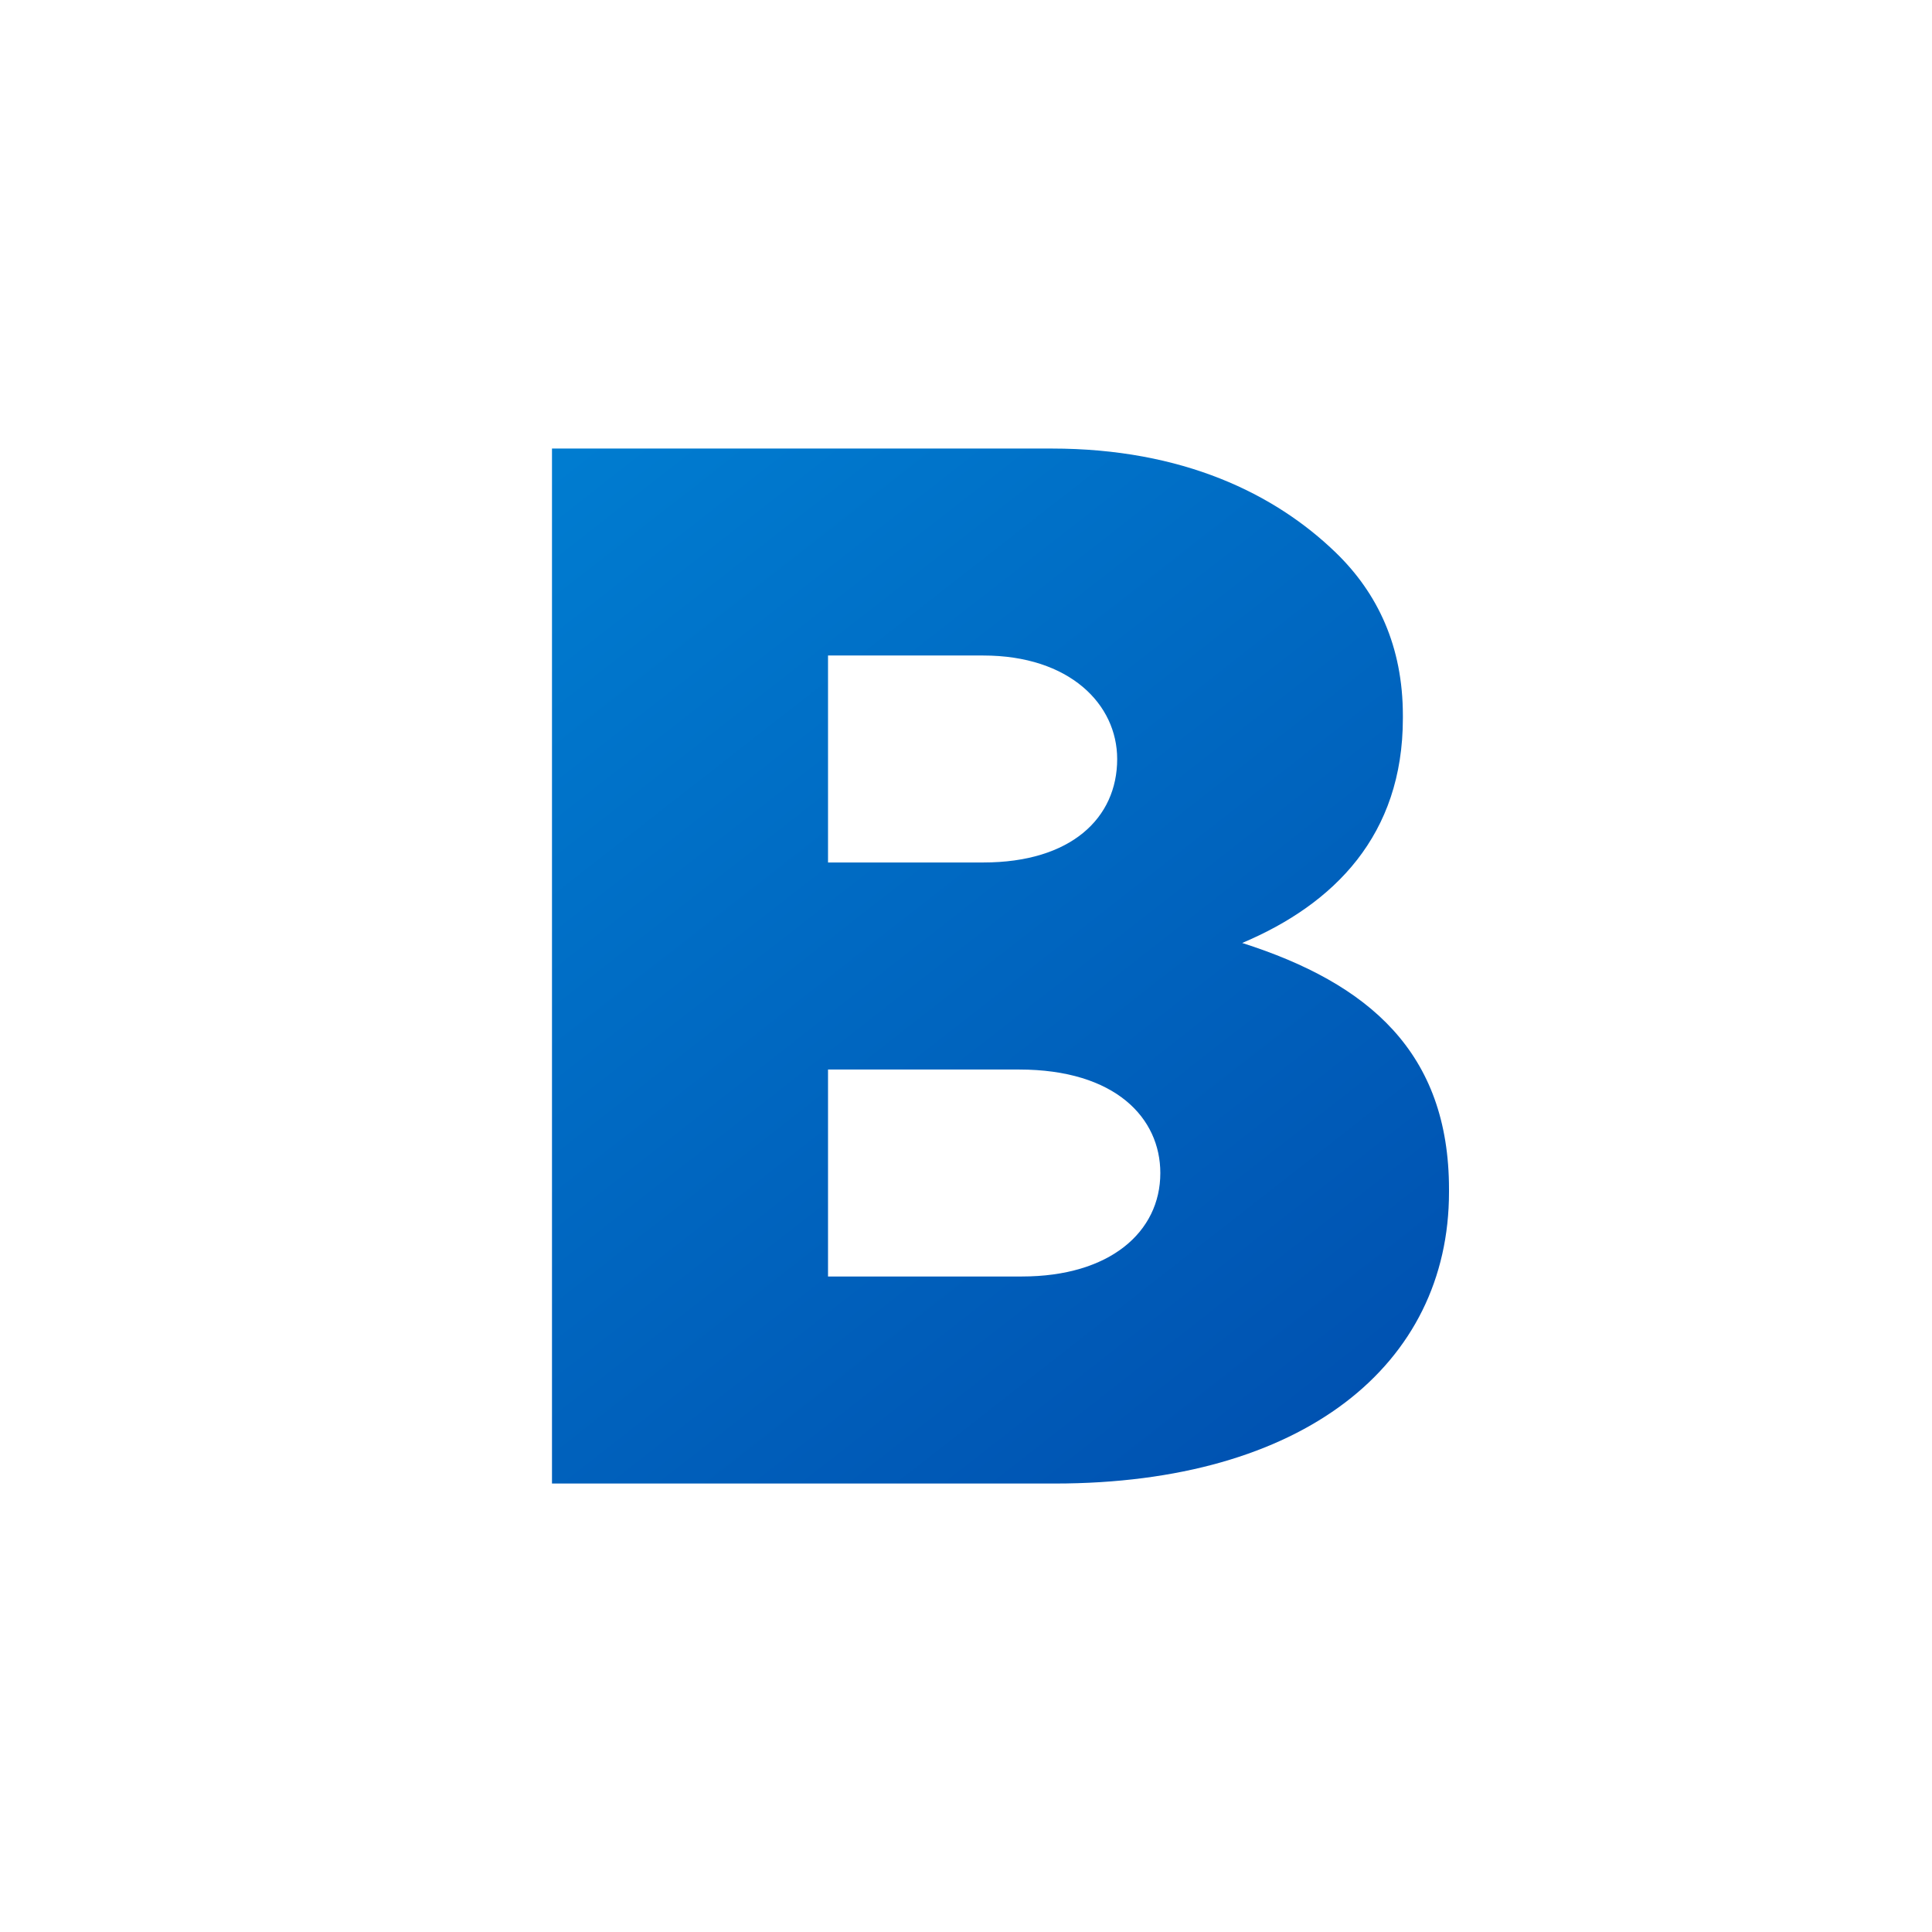 <svg width="24" height="24" viewBox="0 0 24 24" fill="none" xmlns="http://www.w3.org/2000/svg">
<path d="M12.695 15.857C13.786 15.857 14.414 15.305 14.414 14.572C14.414 13.891 13.86 13.286 12.658 13.286H10.286V15.857H12.695ZM12.215 10.714C13.305 10.714 13.878 10.162 13.878 9.429C13.878 8.749 13.287 8.143 12.215 8.143H10.286V10.714H12.215ZM6.857 5.572H13.065C14.691 5.572 15.838 6.133 16.595 6.866C17.113 7.368 17.427 8.029 17.427 8.888V8.923C17.427 10.372 16.577 11.23 15.431 11.714C17.002 12.215 18 13.073 18 14.773V14.808C18 16.955 16.189 18.429 13.102 18.429H6.857V5.572Z" fill="url(#paint0_linear_101_6701)"/>
<defs>
<linearGradient id="paint0_linear_101_6701" x1="7.753" y1="5.112" x2="18.069" y2="18.316" gradientUnits="userSpaceOnUse">
<stop stop-color="#007CD0"/>
<stop offset="1" stop-color="#004EAE"/>
</linearGradient>
</defs>
</svg>
